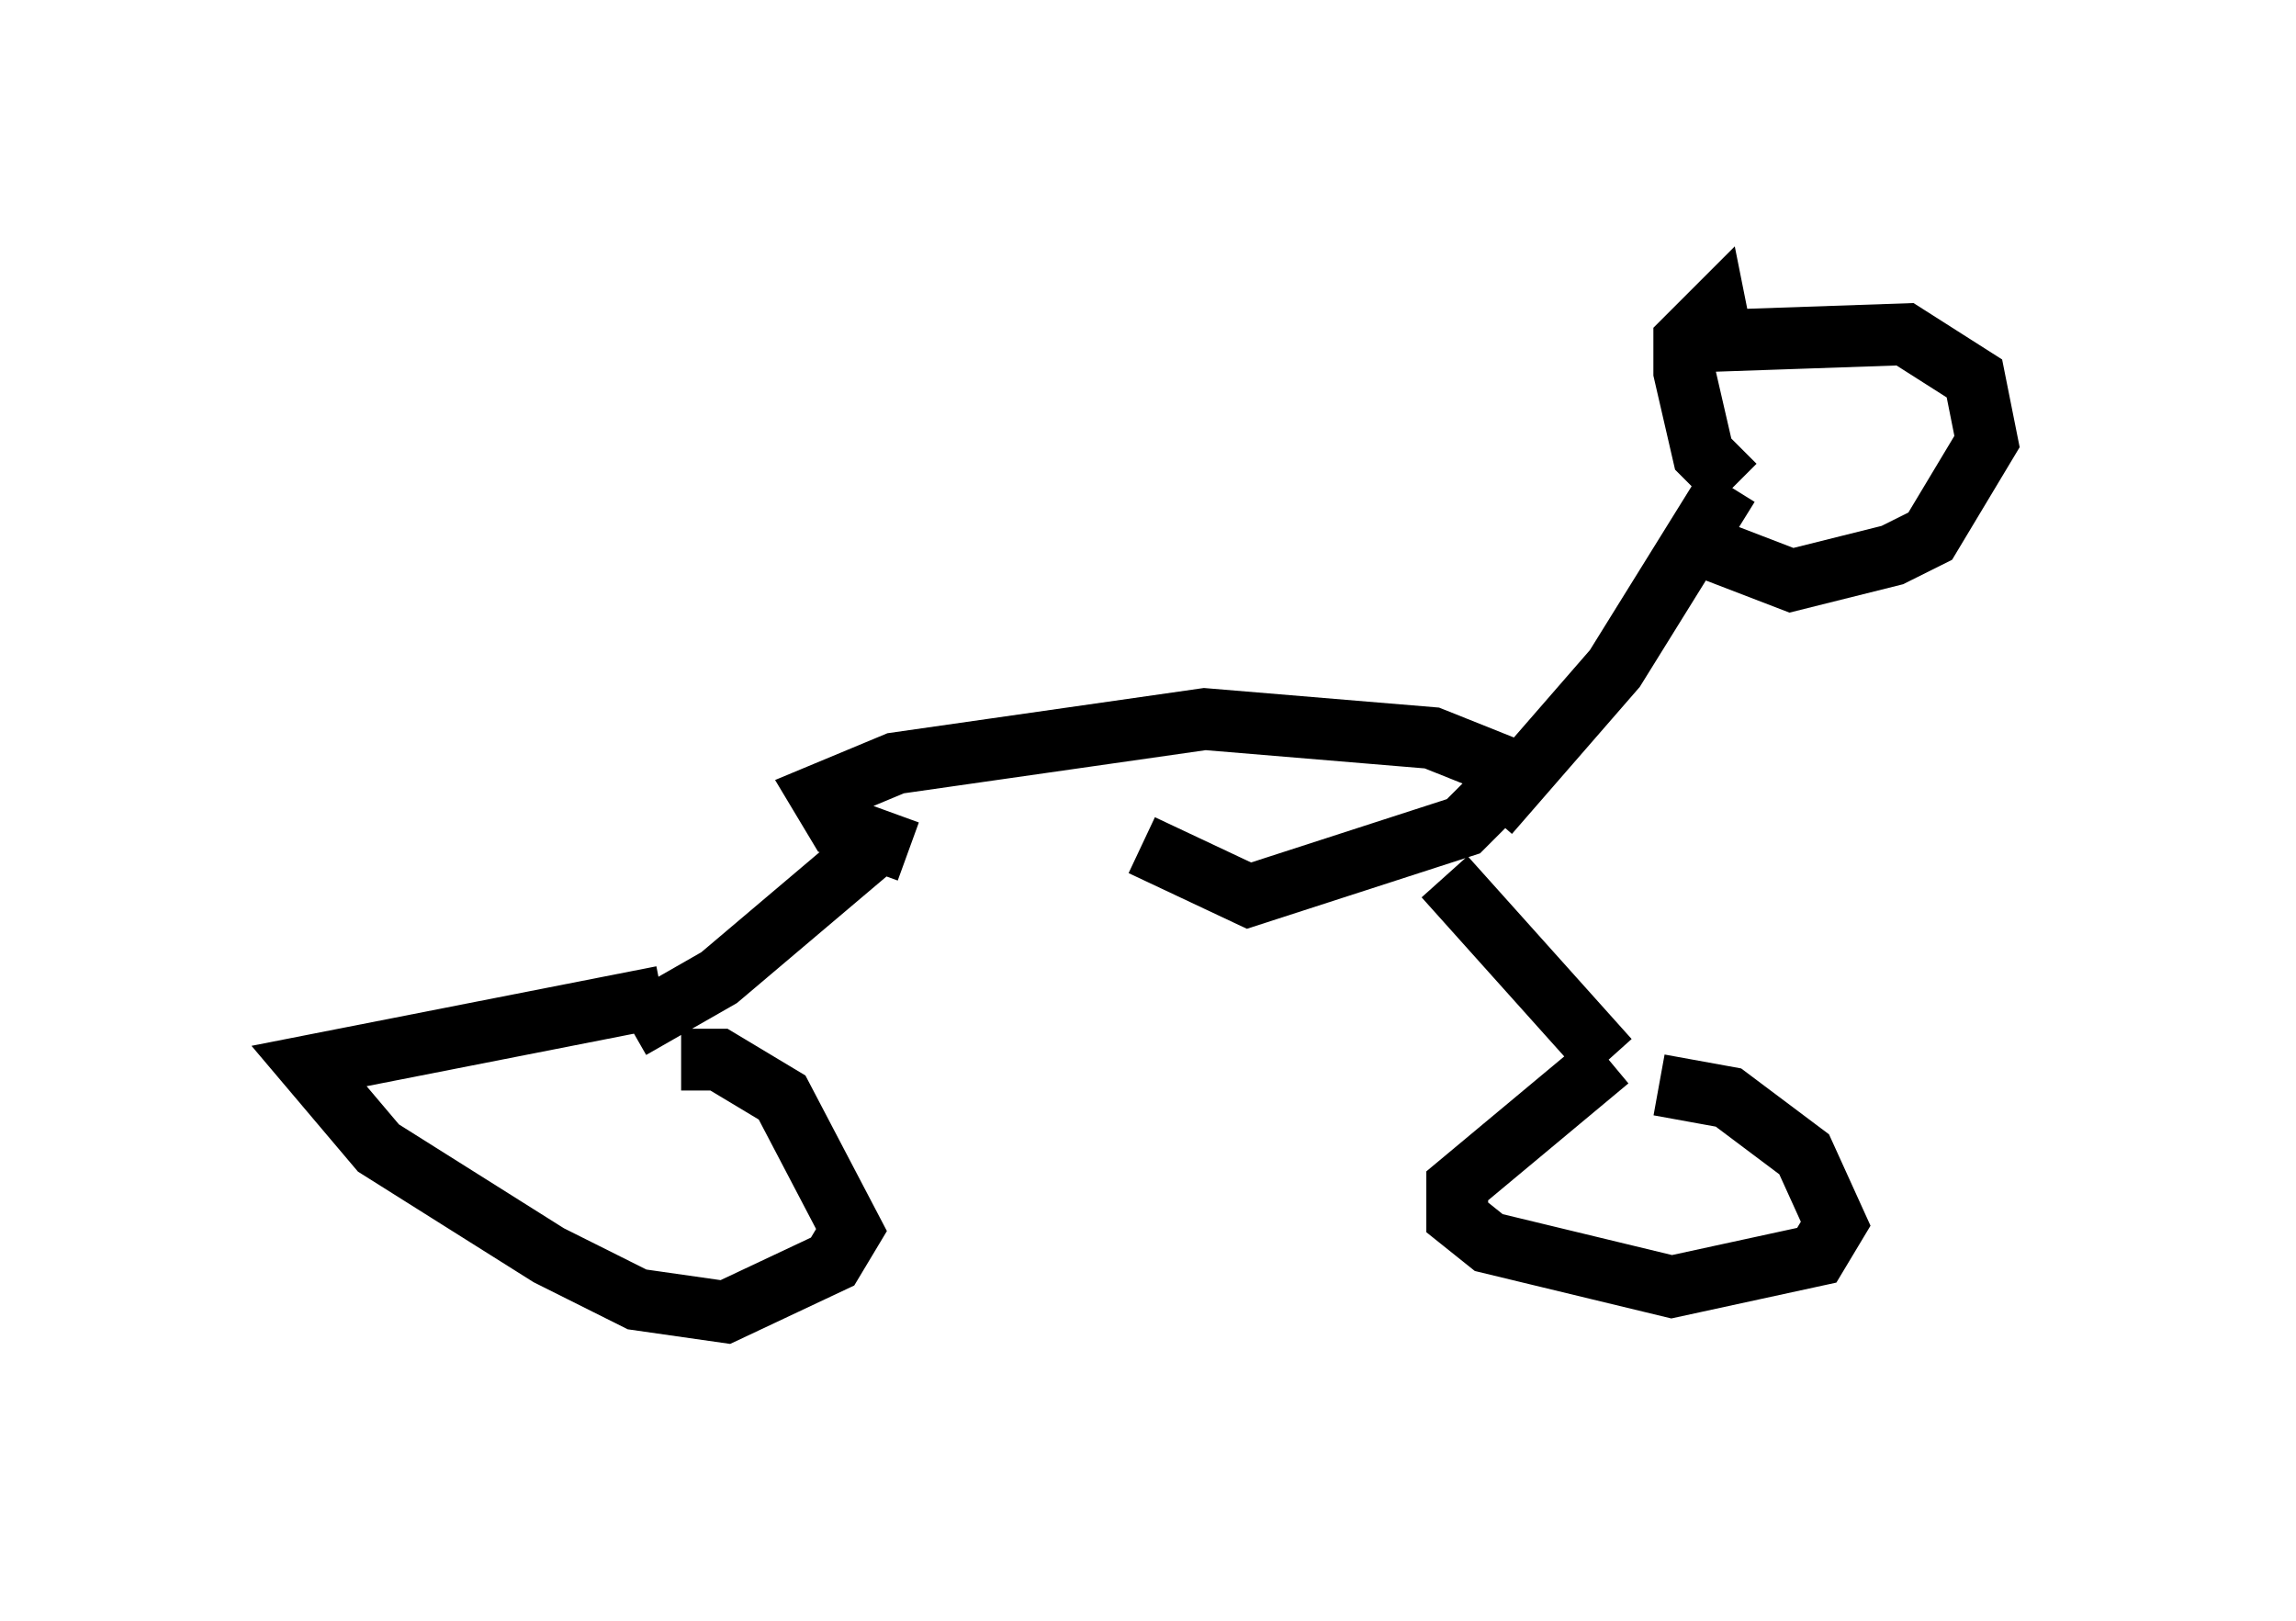 <?xml version="1.0" encoding="utf-8" ?>
<svg baseProfile="full" height="26.231" version="1.1" width="37.154" xmlns="http://www.w3.org/2000/svg" xmlns:ev="http://www.w3.org/2001/xml-events" xmlns:xlink="http://www.w3.org/1999/xlink"><defs /><rect fill="white" height="26.231" width="37.154" x="0" y="0" /><path d="M18.373, 13.881 m-3.675, -0.102 l-1.123, -0.408 -0.306, -0.51 l1.225, -0.51 5.002, -0.715 l3.675, 0.306 1.021, 0.408 l0.0, 0.51 -0.51, 0.51 l-3.471, 1.123 -1.735, -0.817 m-4.185, -0.102 l-2.654, 2.246 -1.429, 0.817 m13.169, -2.45 l2.654, 2.96 m0.0, 0.0 l-2.45, 2.042 0.0, 0.51 l0.51, 0.408 2.96, 0.715 l2.348, -0.51 0.306, -0.51 l-0.51, -1.123 -1.225, -0.919 l-1.123, -0.204 m-16.129, -1.429 l-5.717, 1.123 1.123, 1.327 l2.756, 1.735 1.429, 0.715 l1.429, 0.204 1.735, -0.817 l0.306, -0.51 -1.123, -2.144 l-1.021, -0.613 -0.613, 0.0 m13.067, -3.981 l2.042, -2.348 1.838, -2.96 m0.102, 0.0 l-0.51, -0.51 -0.306, -1.327 l0.0, -0.51 0.51, -0.51 l0.102, 0.51 2.96, -0.102 l1.123, 0.715 0.204, 1.021 l-0.919, 1.531 -0.613, 0.306 l-1.633, 0.408 -1.327, -0.51 m-11.433, 3.369 l0.0, 0.0 " fill="none" stroke="black" stroke-width="1" /></svg>
